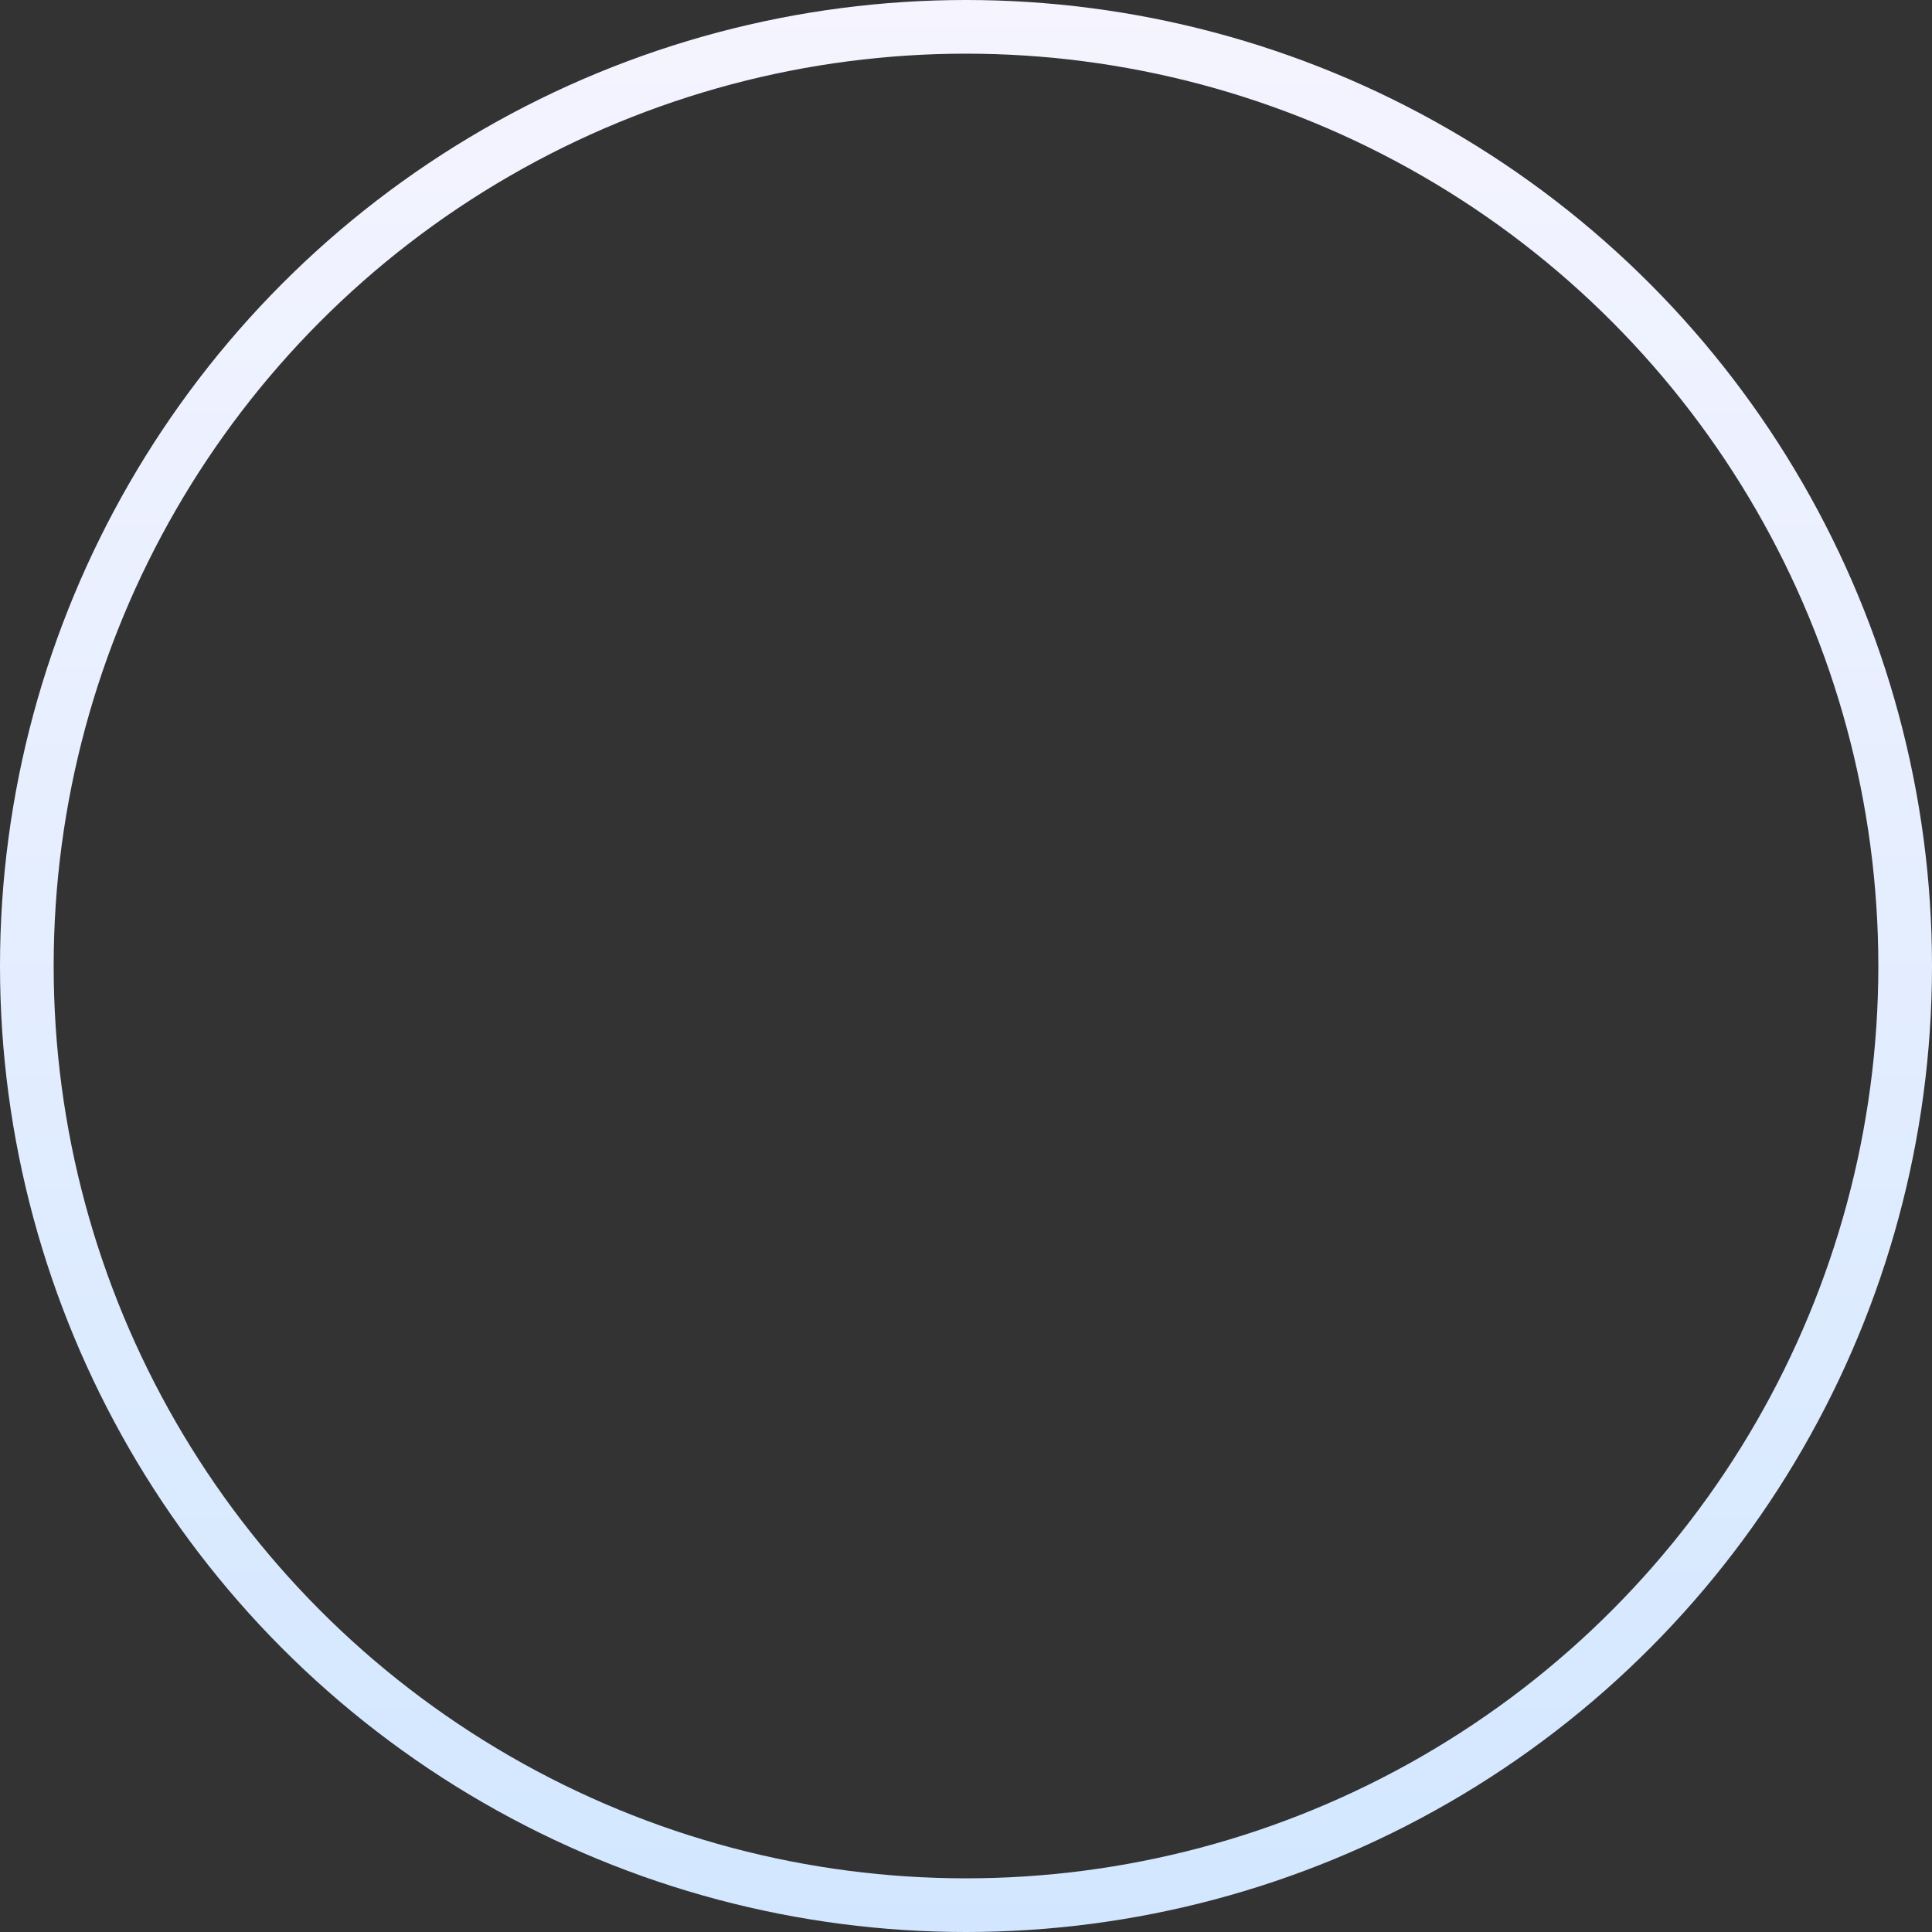 <svg width="108" height="108" viewBox="0 0 108 108" fill="none" xmlns="http://www.w3.org/2000/svg">
<rect x="0" y="0" width="108" height="108" fill="#333333" stroke="none"/>
<circle cx="54" cy="54" r="52.5" stroke="url(#paint0_linear_1_172)" stroke-width="3"/>
<defs>
<linearGradient id="paint0_linear_1_172" x1="0" y1="0" x2="0" y2="108" gradientUnits="userSpaceOnUse">
<stop stop-color="#F5F4FF"/>
<stop offset="1" stop-color="#D2E7FF"/>
</linearGradient>
</defs>
</svg>
